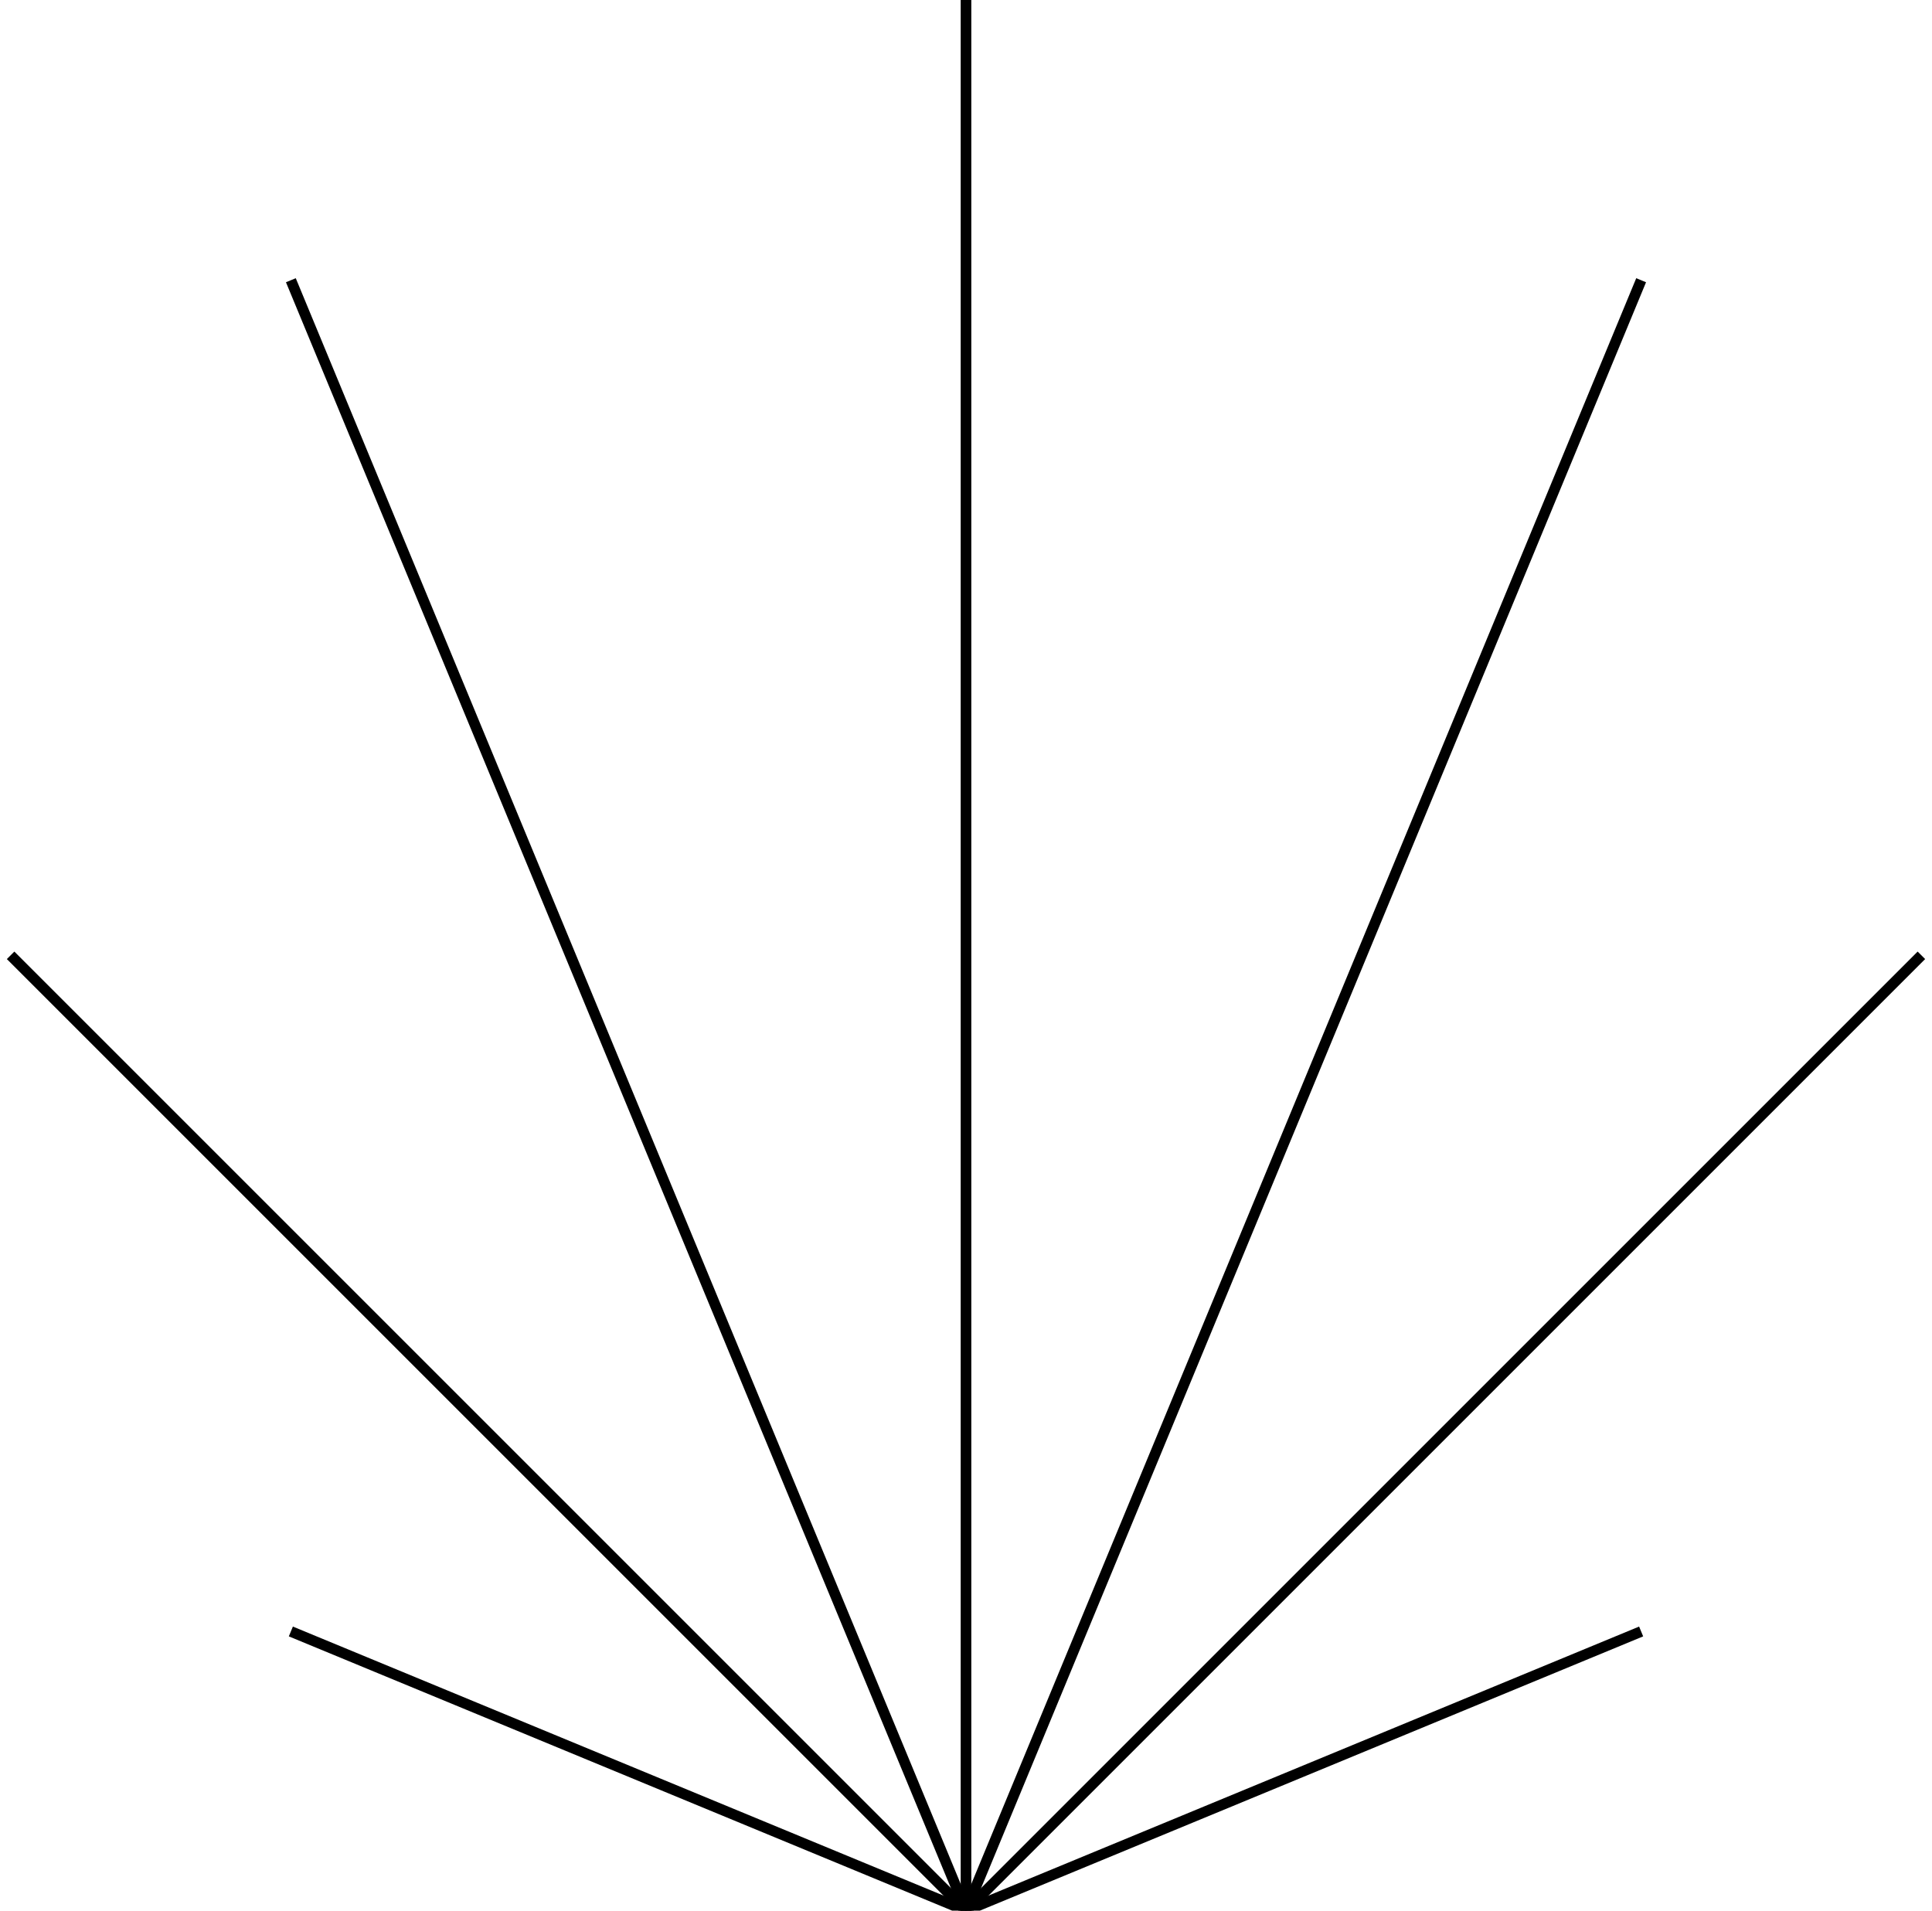<svg width="182" height="180" viewBox="0 0 182 180" fill="none" xmlns="http://www.w3.org/2000/svg">
<path d="M91 180L154.6 153.7" stroke="black" stroke-miterlimit="10"/>
<path d="M181 90L91 180" stroke="black" stroke-miterlimit="10"/>
<path d="M154.6 26.4L91 180" stroke="black" stroke-miterlimit="10"/>
<path d="M91 0V180" stroke="black" stroke-miterlimit="10"/>
<path d="M27.4 26.4L91 180" stroke="black" stroke-miterlimit="10"/>
<path d="M1 90L91 180" stroke="black" stroke-miterlimit="10"/>
<path d="M27.4 153.7L91 180" stroke="black" stroke-miterlimit="10"/>
</svg>
